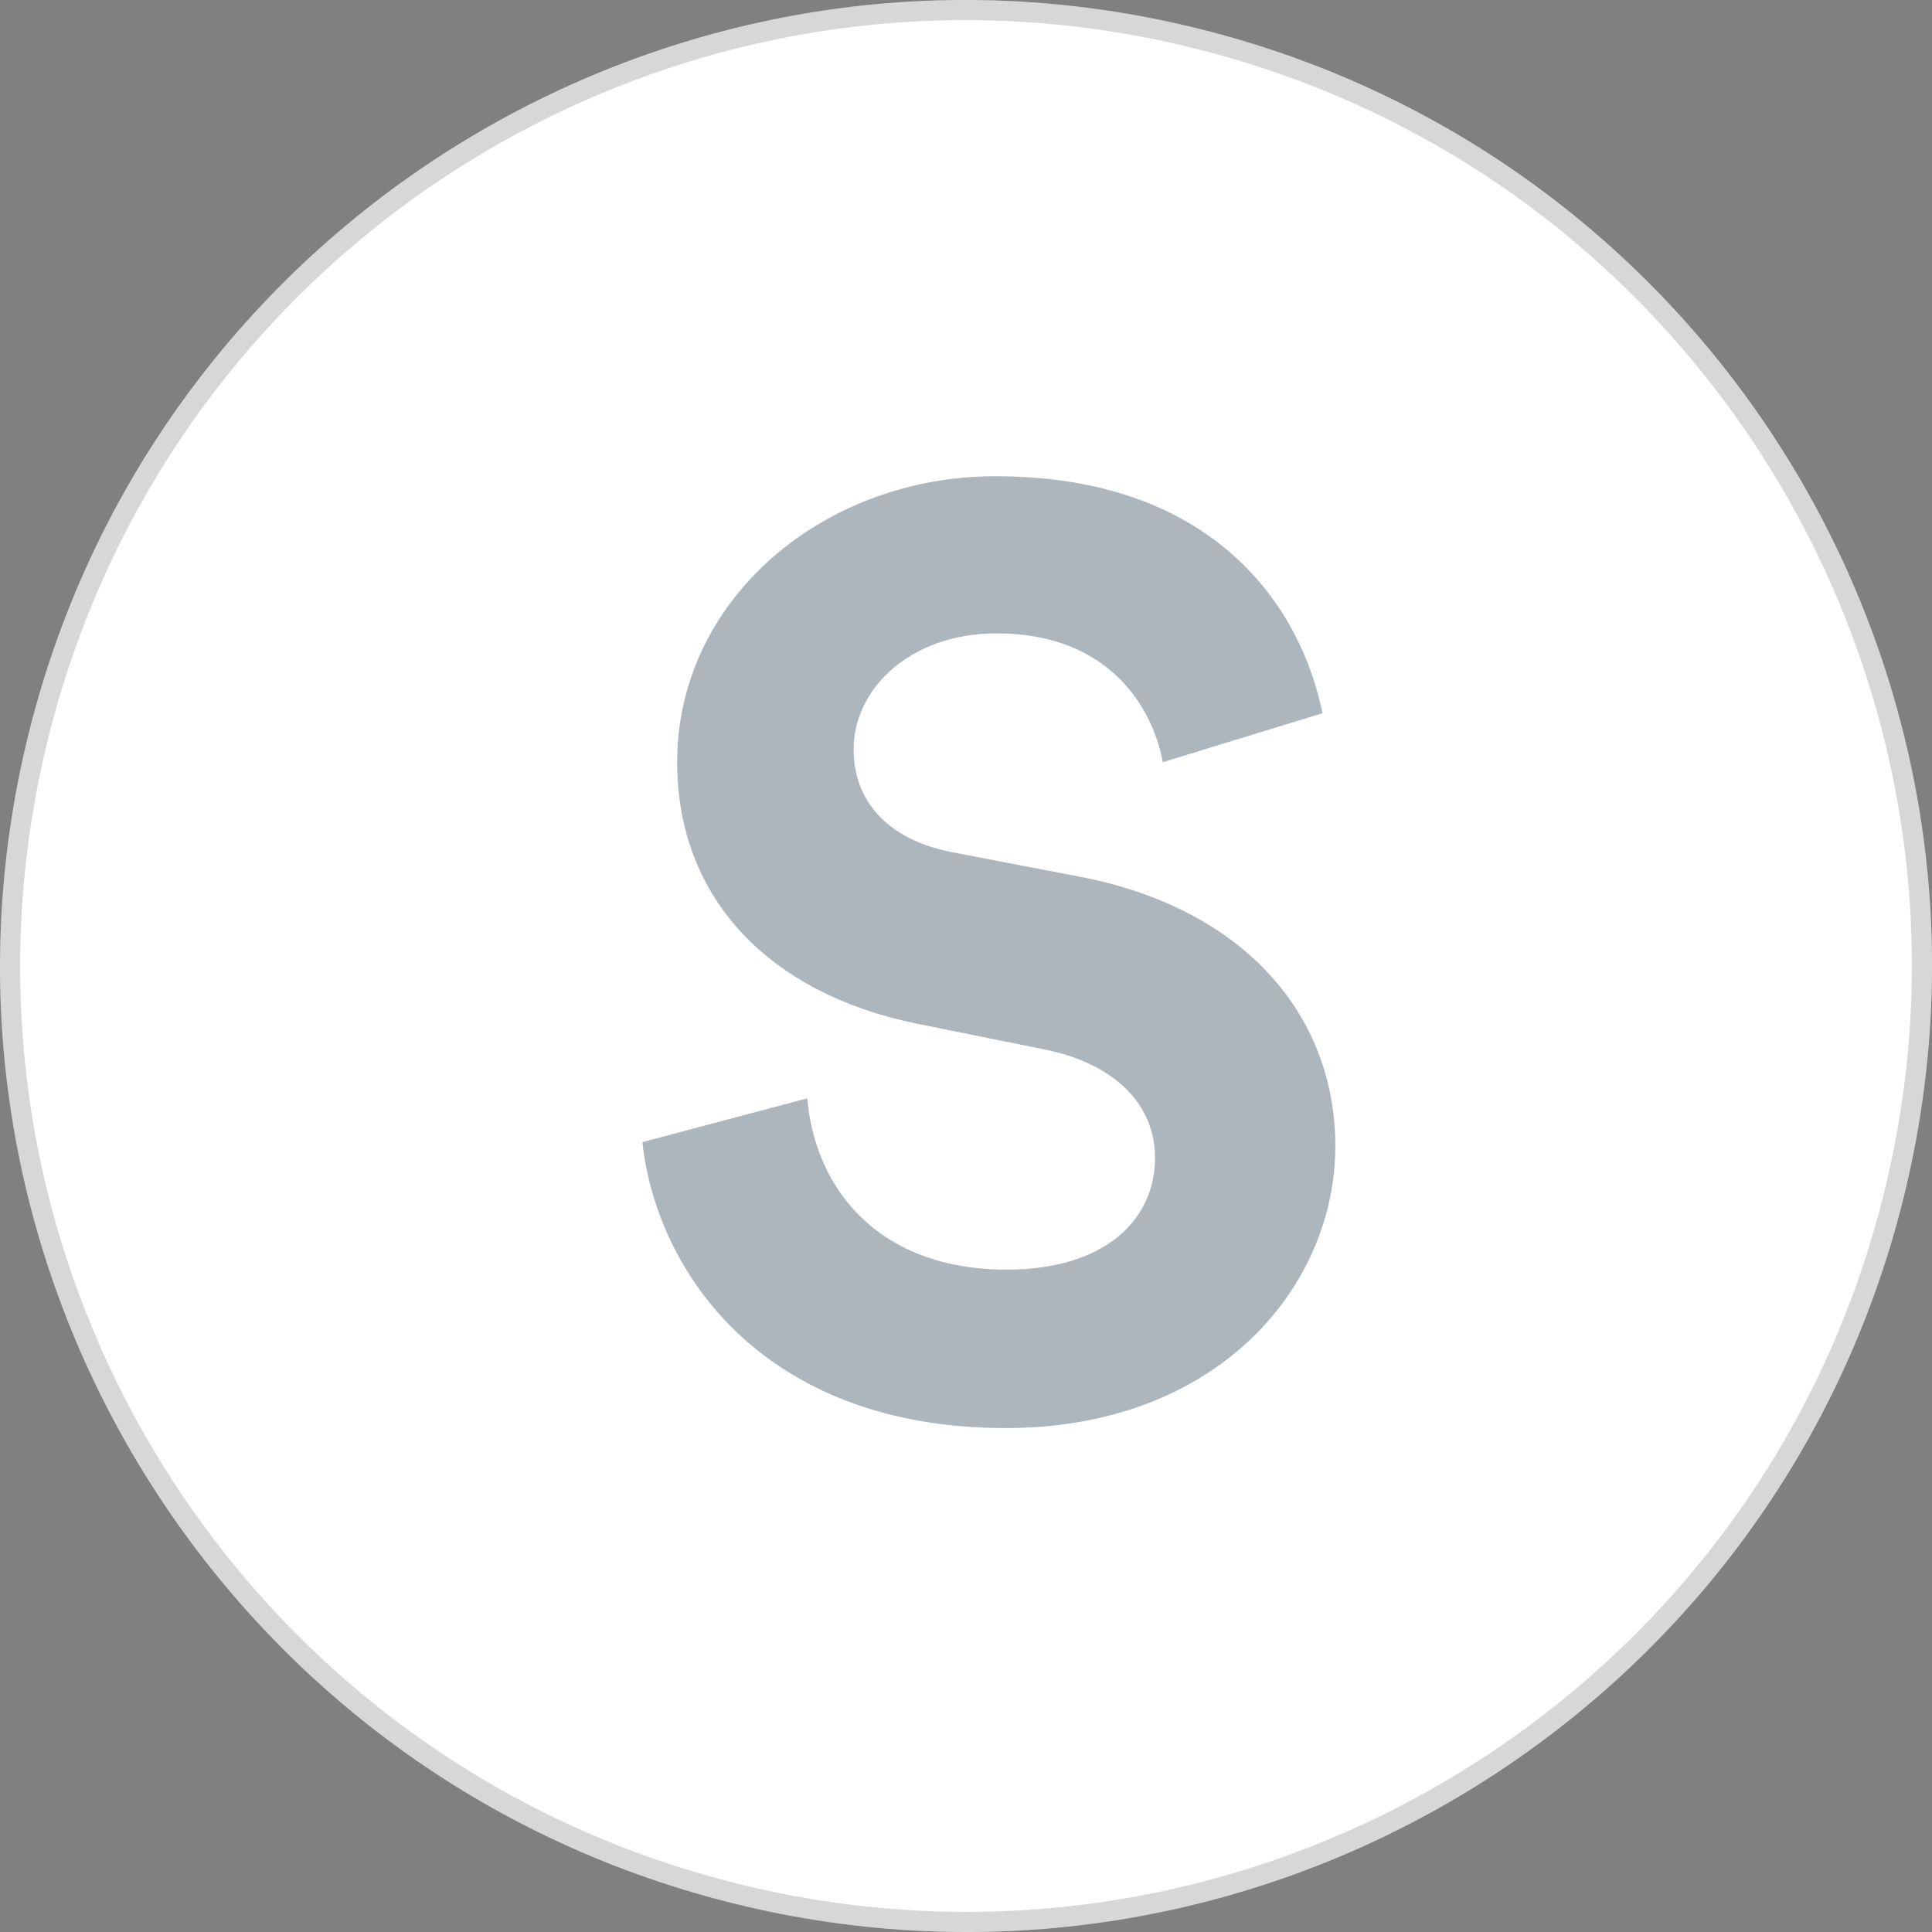 <svg width="48" height="48" viewBox="0 0 48 48" fill="none" xmlns="http://www.w3.org/2000/svg">
<rect x="0" y="0" width="48" height="48" fill="#808080" stroke="none"/>
<g clip-path="url(#clip0_7219_24451)">
<path d="M47.282 29.806C44.076 42.663 31.052 50.488 18.192 47.282C5.337 44.076 -2.488 31.053 0.719 18.197C3.923 5.338 16.947 -2.487 29.803 0.718C42.663 3.924 50.488 16.948 47.282 29.806L47.282 29.806H47.282Z" fill="white"/>
<path d="M47.039 29.745L47.011 29.859C43.79 42.515 30.941 50.202 18.253 47.039C5.532 43.867 -2.212 30.98 0.961 18.257L0.961 18.257C4.132 5.532 17.02 -2.211 29.743 0.961L29.803 0.718L29.743 0.961C42.468 4.133 50.212 17.022 47.039 29.745Z" stroke="black" stroke-opacity="0.16" stroke-width="0.5"/>
<path d="M32.856 17.72L28.888 18.936C28.664 17.688 27.64 15.736 24.76 15.736C22.616 15.736 21.208 17.112 21.208 18.616C21.208 19.864 22.008 20.856 23.672 21.176L26.84 21.784C30.968 22.584 33.176 25.272 33.176 28.472C33.176 31.96 30.264 35.48 24.984 35.48C18.968 35.48 16.312 31.608 15.96 28.376L20.056 27.288C20.248 29.528 21.816 31.544 25.016 31.544C27.384 31.544 28.696 30.36 28.696 28.76C28.696 27.448 27.704 26.424 25.944 26.072L22.776 25.432C19.16 24.696 16.824 22.36 16.824 18.936C16.824 14.904 20.44 11.832 24.728 11.832C30.232 11.832 32.344 15.16 32.856 17.72Z" fill="#ADB5BD"/>
</g>
<defs>
<clipPath id="clip0_7219_24451">
<rect width="48" height="48" fill="white"/>
</clipPath>
</defs>
</svg>
